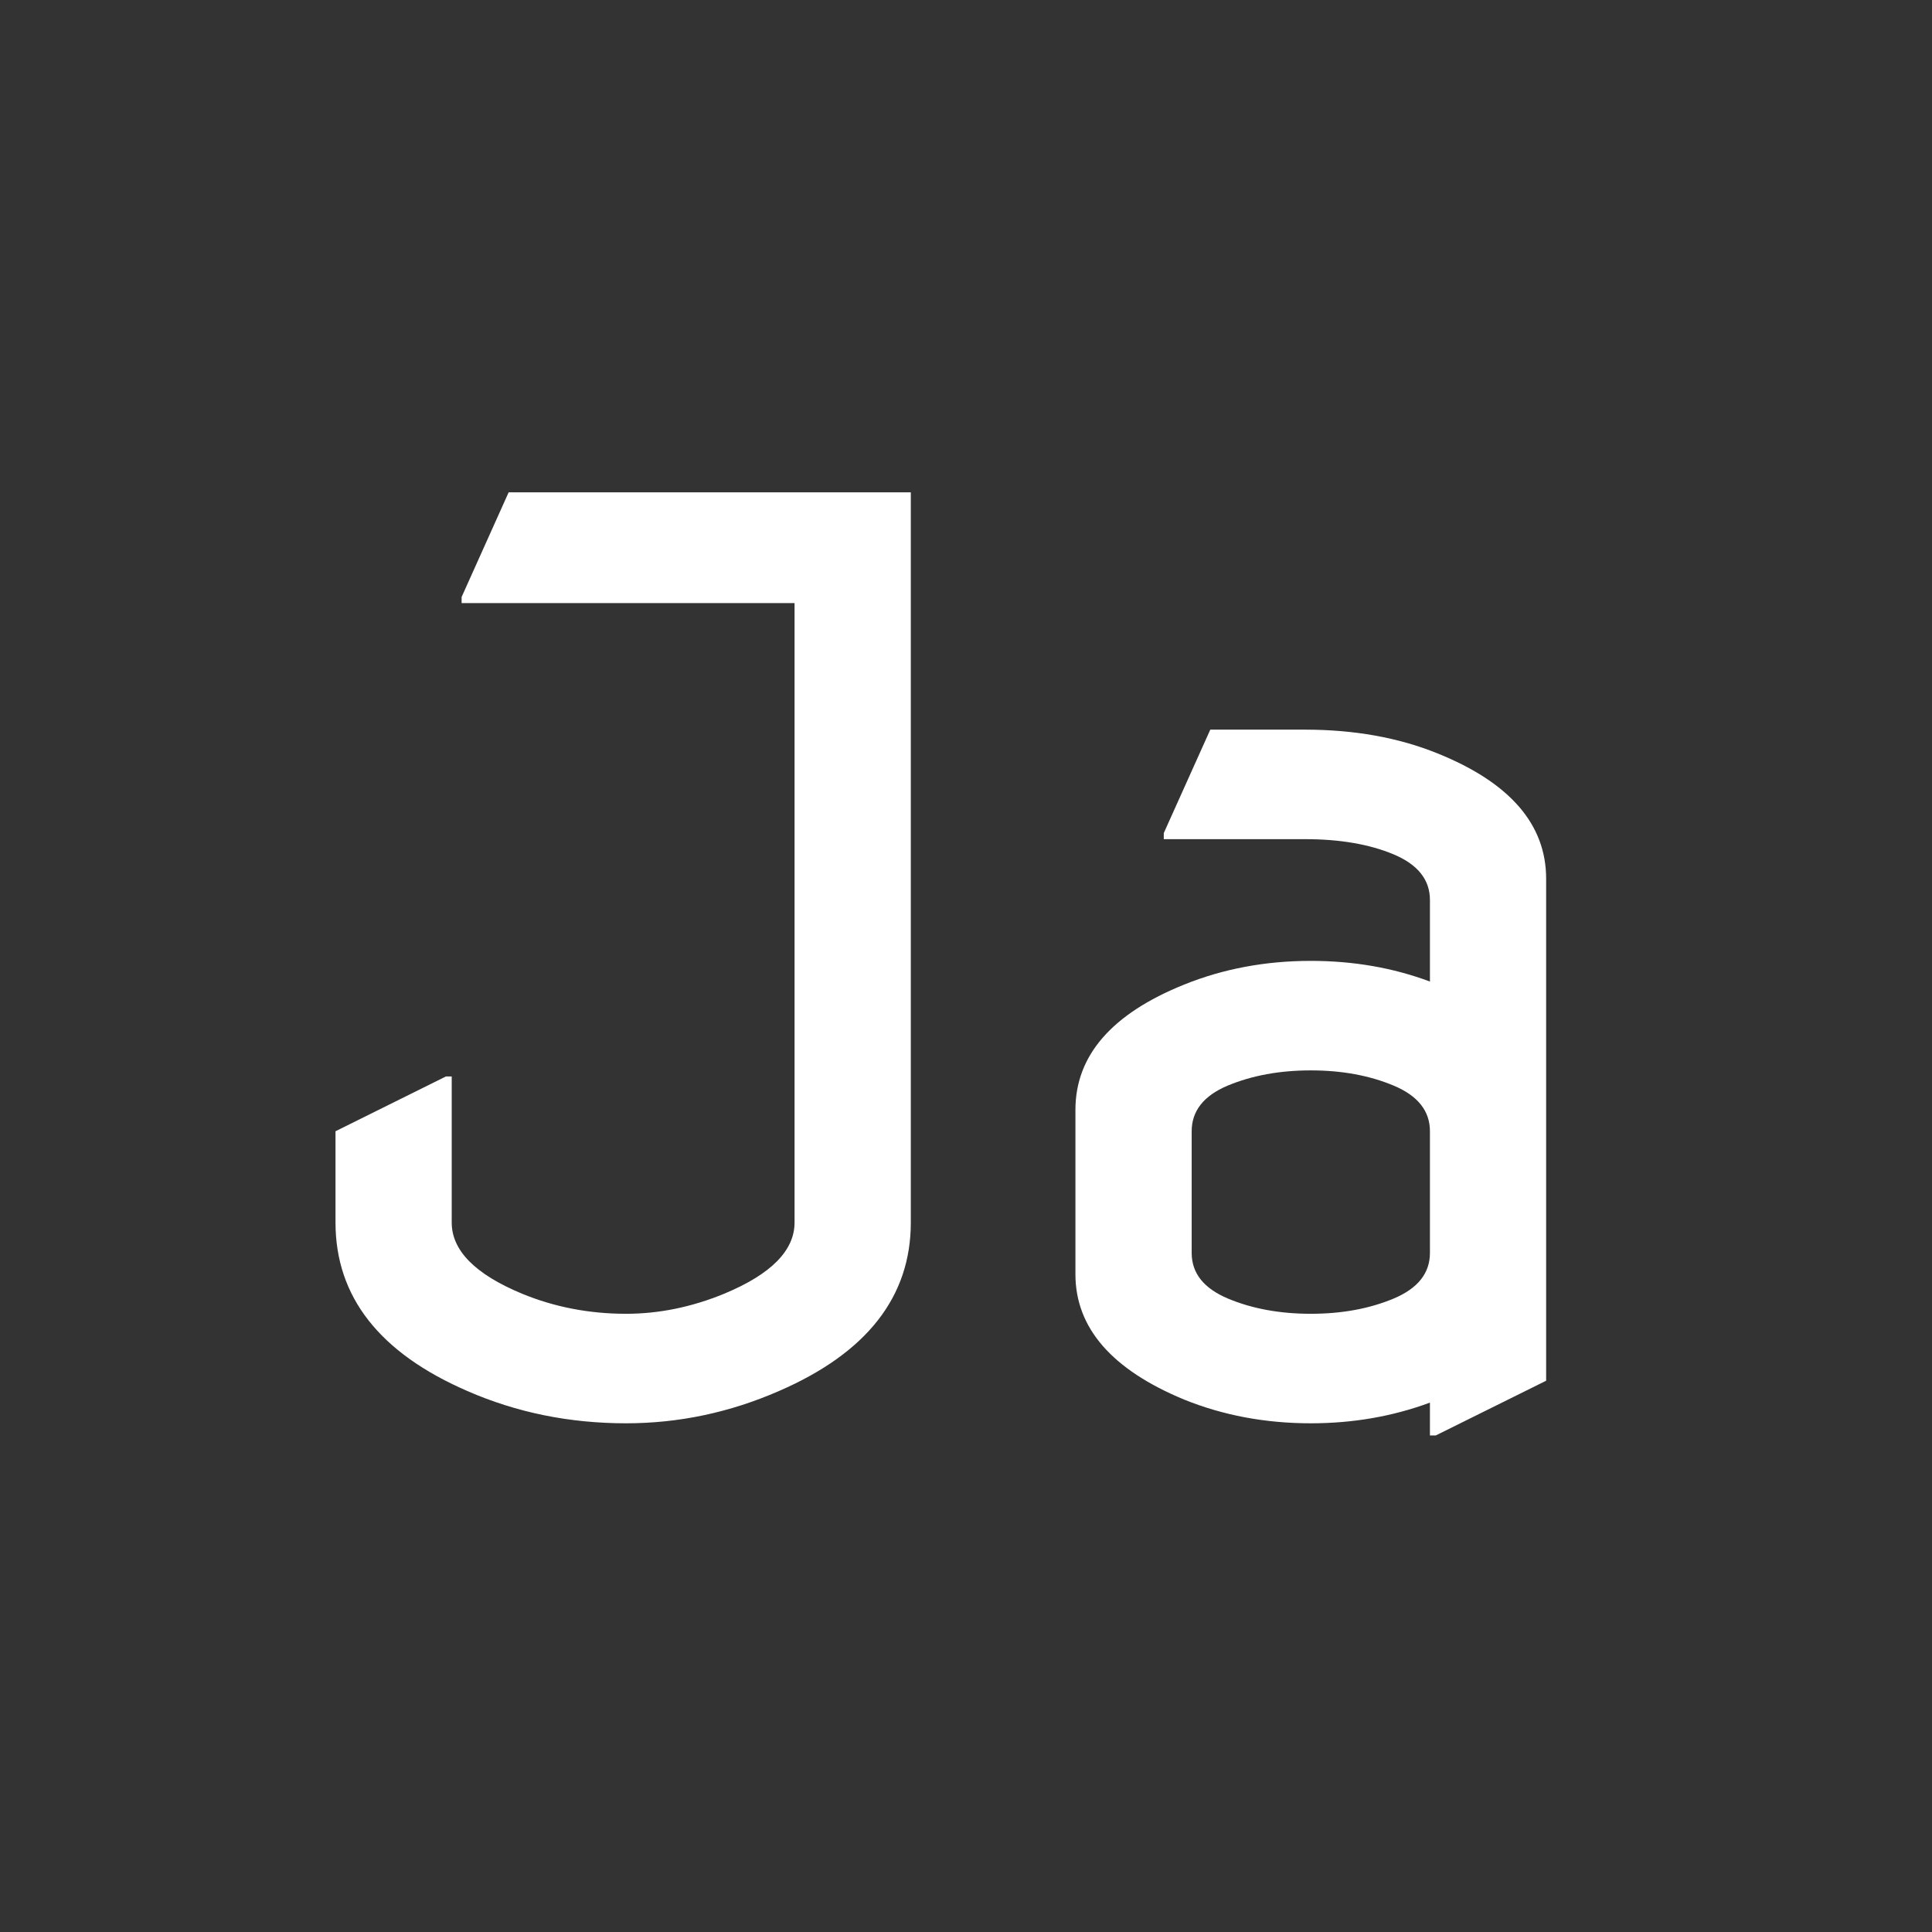 <?xml version="1.0" encoding="utf-8"?>
<svg viewBox="0 0 500 500" xmlns="http://www.w3.org/2000/svg">
  <rect x="0" y="0" width="500" height="500" fill="#333333" stroke="none"/>
  <defs>
    <style class="darkreader darkreader--sync" media="screen"/>
  </defs>
  <path d="M 105.96 283.06 L 129.15 272.07 L 130.37 272.07 L 130.37 301.37 Q 130.37 309.79 145.14 315.65 Q 155.4 319.68 166.99 319.68 Q 177.37 319.68 187.62 315.65 Q 202.39 309.79 202.39 301.37 L 202.39 177.1 L 132.45 177.1 L 132.45 175.88 L 142.33 154.88 L 226.81 154.88 L 226.81 301.37 Q 226.81 323.71 199.1 335.18 Q 183.59 341.65 166.99 341.65 Q 149.17 341.65 133.67 335.18 Q 105.96 323.71 105.96 301.37 Z M 360.27 333.11 L 337.08 344.09 L 335.86 344.09 L 335.86 337.5 Q 324.14 341.65 310.83 341.65 Q 296.55 341.65 284.22 336.89 Q 261.39 327.86 261.39 311.74 L 261.39 278.78 Q 261.39 262.43 284.22 253.64 Q 296.55 248.88 310.83 248.88 Q 324.26 248.88 335.86 253.03 L 335.86 236.67 Q 335.86 230.57 328.23 227.51 Q 320.6 224.46 309.61 224.46 L 279.95 224.46 L 279.95 223.24 L 289.72 202.49 L 309.61 202.49 Q 325.12 202.49 337.44 207.25 Q 360.27 216.04 360.27 232.4 Z M 285.81 307.47 Q 285.81 313.57 293.44 316.63 Q 301.07 319.68 310.83 319.68 Q 320.6 319.68 328.23 316.63 Q 335.86 313.57 335.86 307.47 L 335.86 283.06 Q 335.86 276.95 328.23 273.9 Q 320.6 270.85 310.83 270.85 Q 301.07 270.85 293.38 273.9 Q 285.81 276.95 285.81 283.06 Z" transform="matrix(1.232, 0, 0, 1.29, -43.713, -72.381)" style="fill: rgb(255, 255, 255);"/>
</svg>